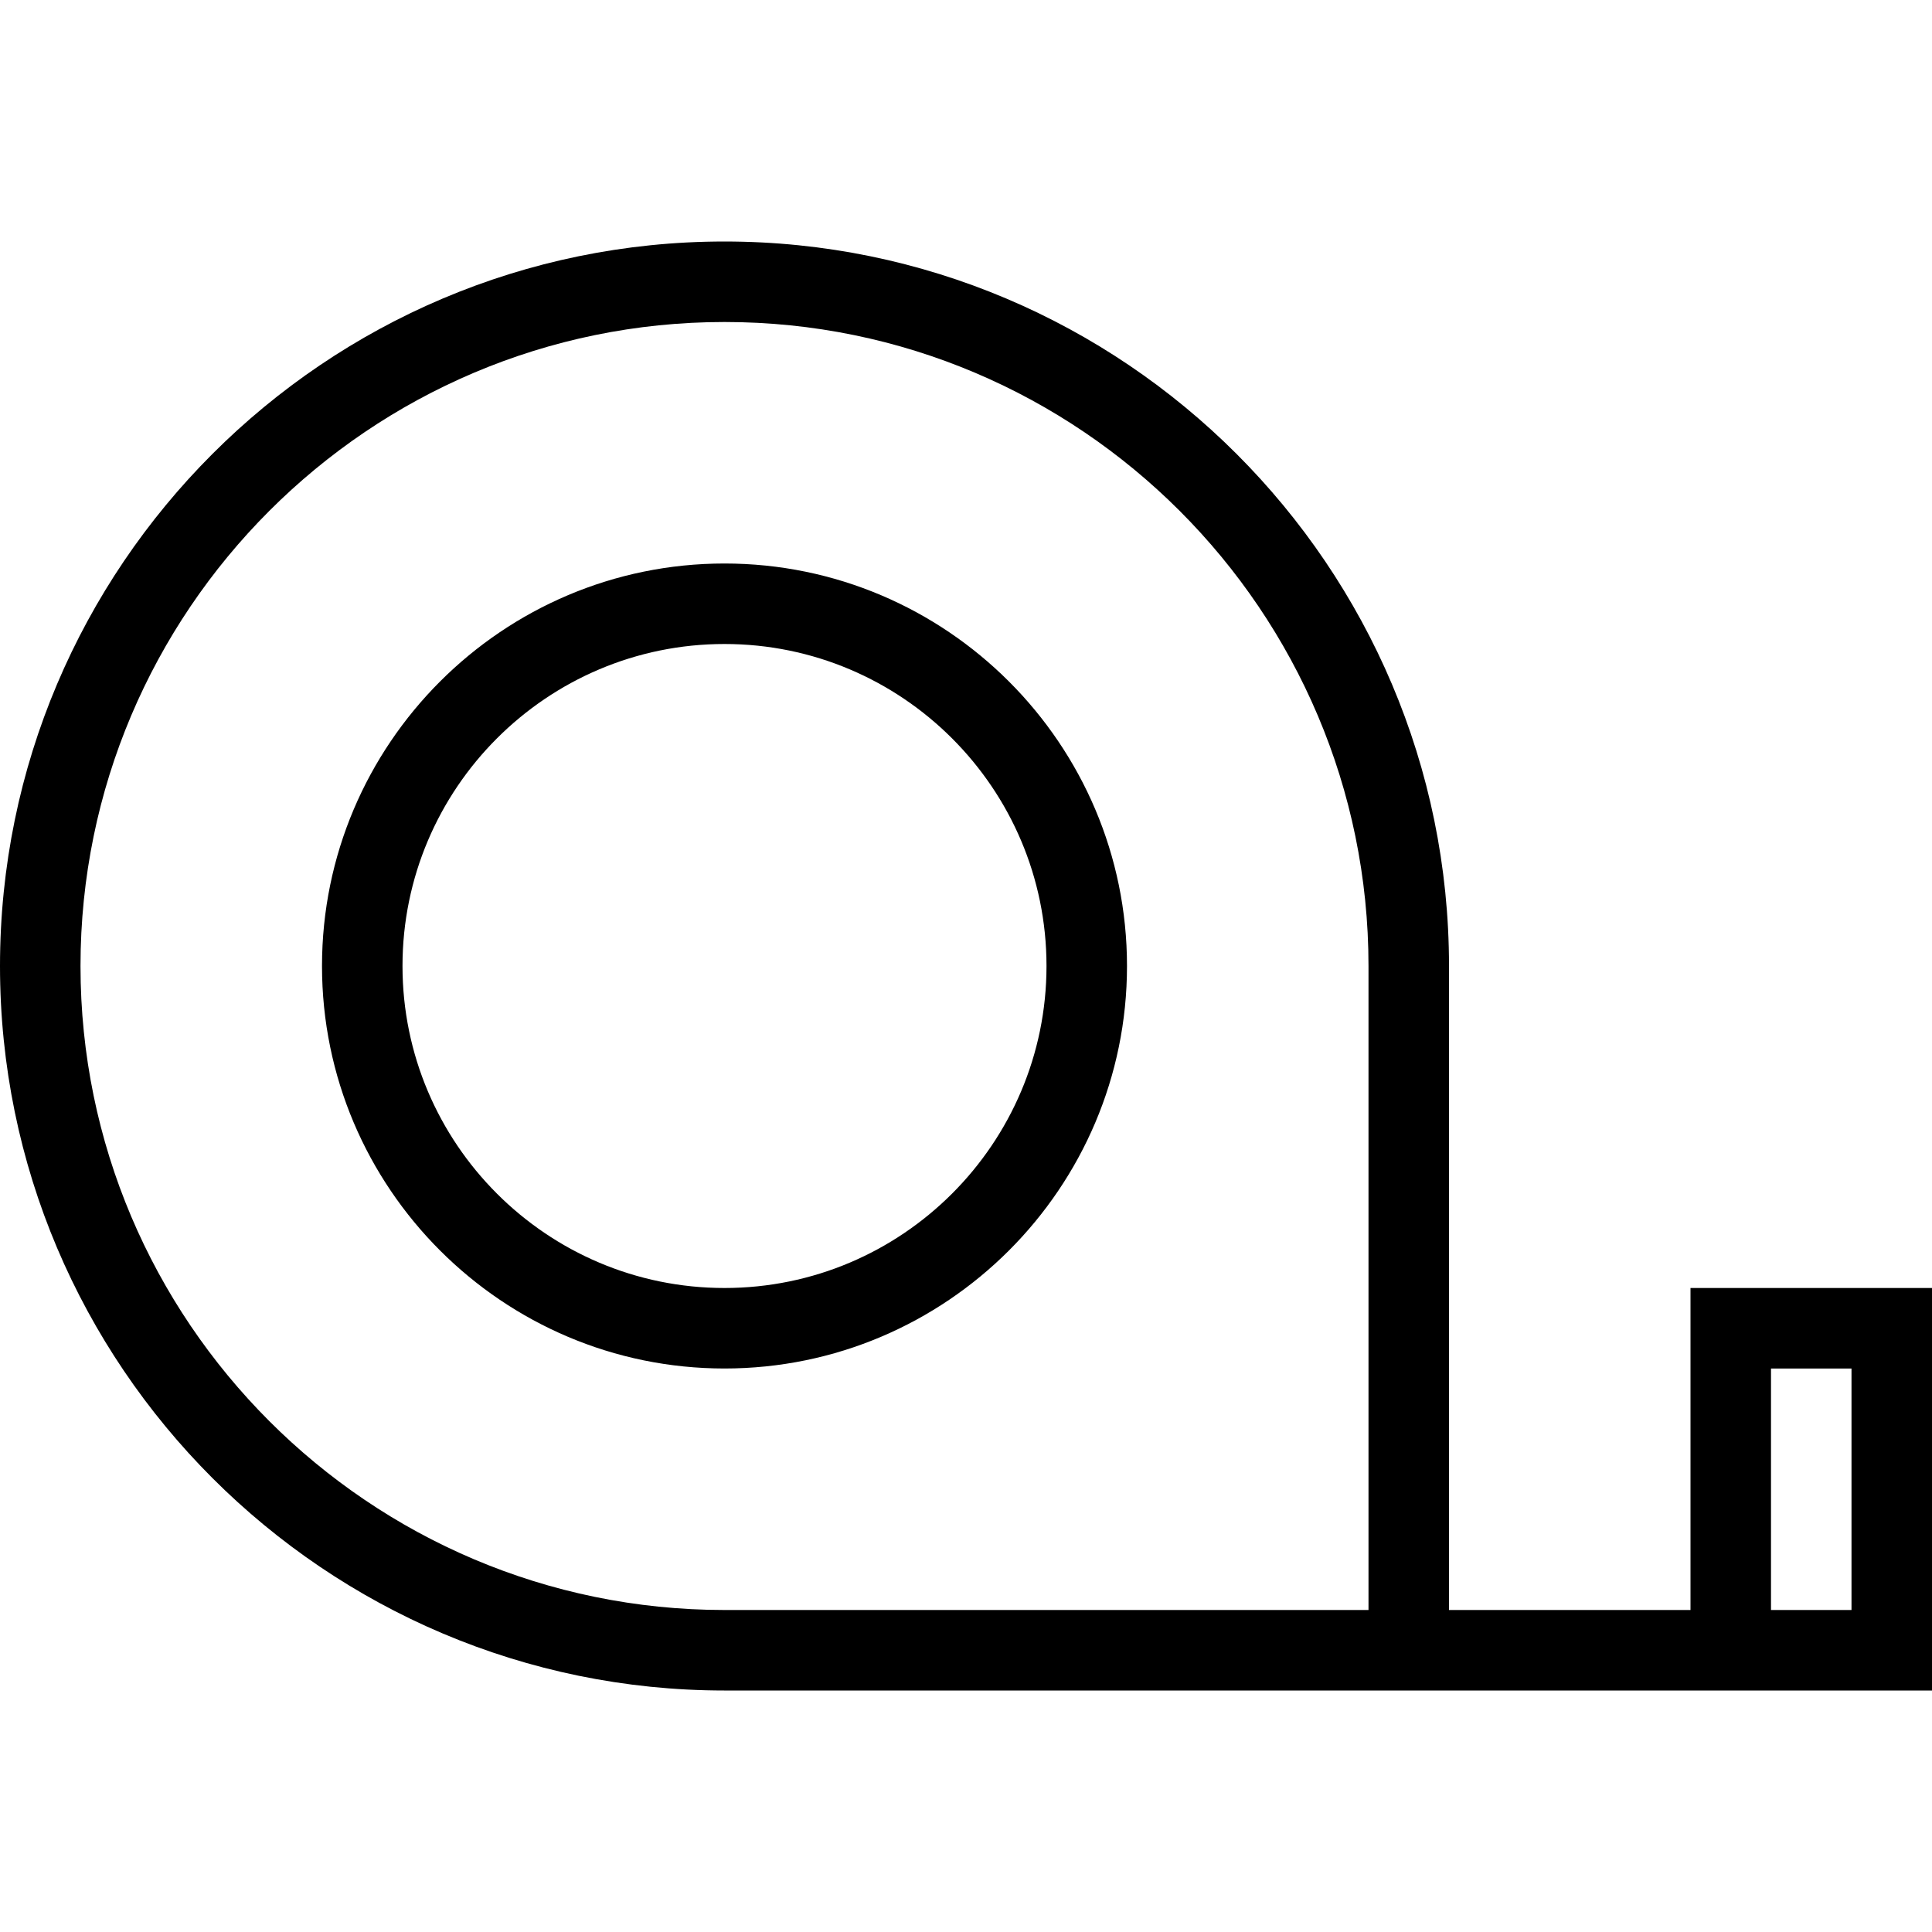 <svg id="Layer_1" viewBox="0 0 24 24" xmlns="http://www.w3.org/2000/svg" data-name="Layer 1"><path d="m21 16v4h-3v-8c0-4.963-4.037-9-9-9s-9 4.037-9 9 4.037 9 9 9h15v-5zm-4 4h-8c-4.411 0-8-3.589-8-8s3.589-8 8-8 8 3.589 8 8zm6 0h-1v-3h1zm-14-13c-2.757 0-5 2.243-5 5s2.243 5 5 5 5-2.243 5-5-2.243-5-5-5zm0 9c-2.206 0-4-1.794-4-4s1.794-4 4-4 4 1.794 4 4-1.794 4-4 4z"/></svg>